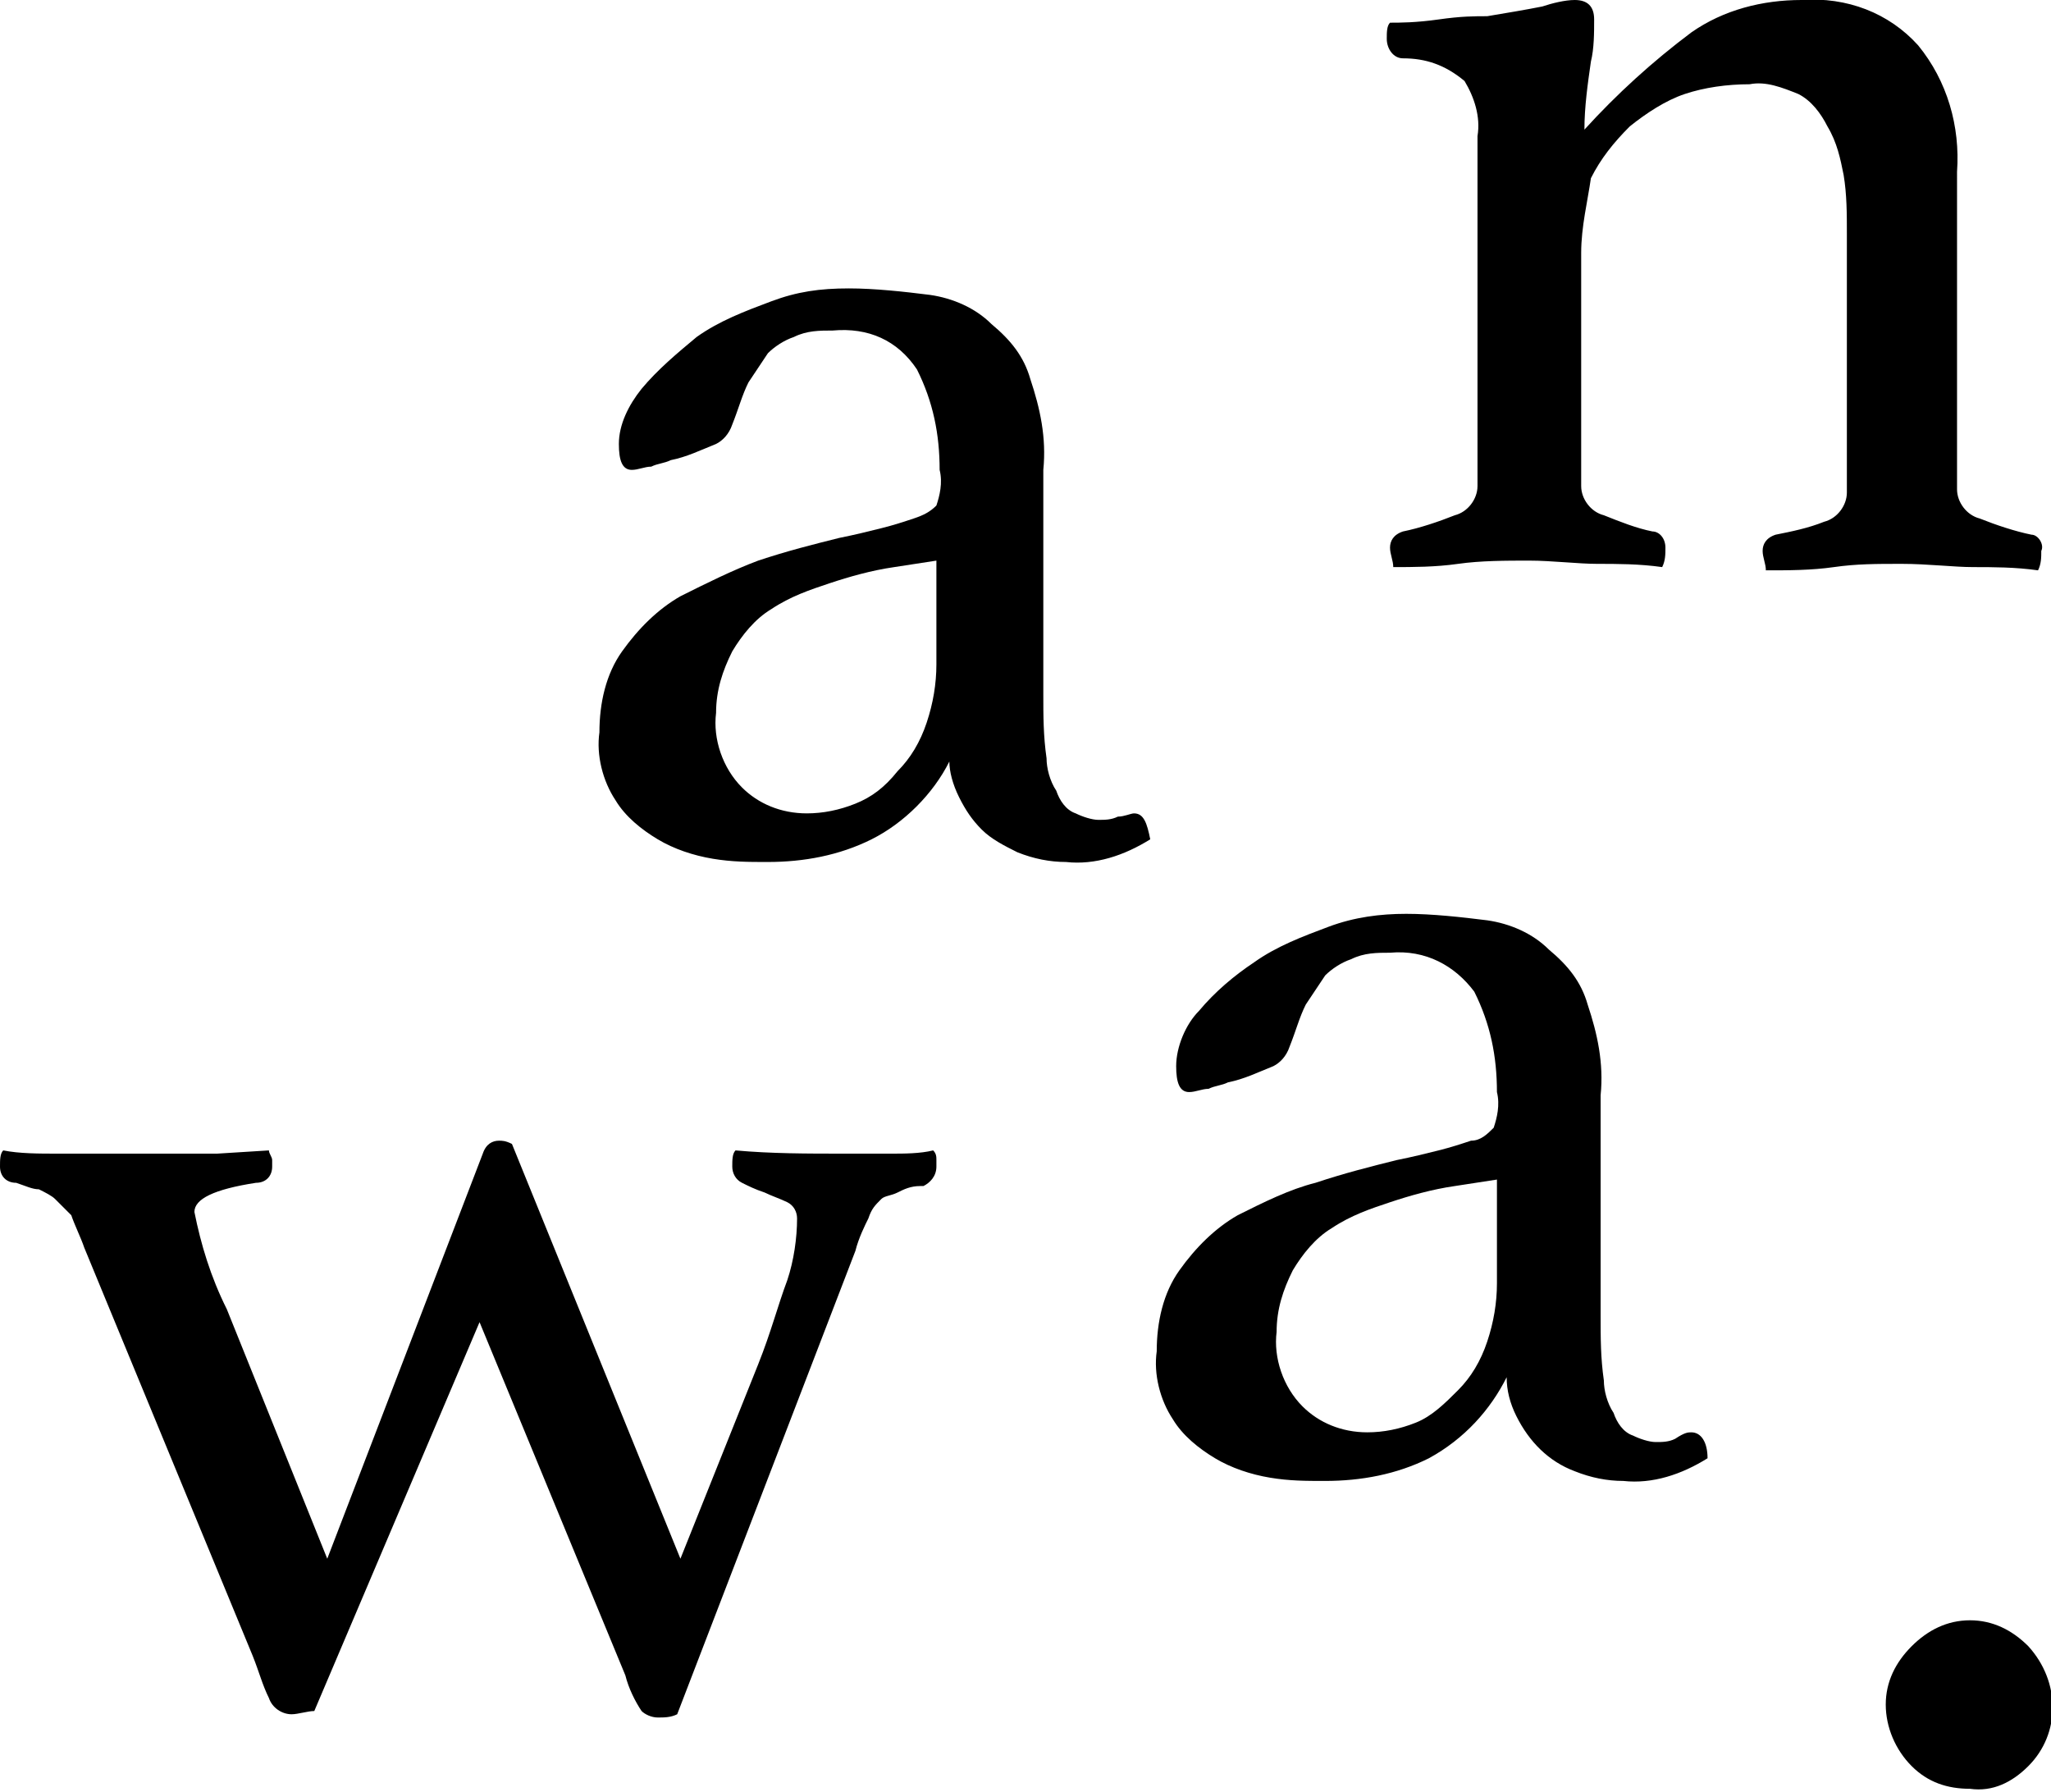 <?xml version="1.0" encoding="utf-8"?>
<!-- Generator: Adobe Illustrator 22.1.0, SVG Export Plug-In . SVG Version: 6.00 Build 0)  -->
<svg version="1.1" id="Layer_1" xmlns="http://www.w3.org/2000/svg" xmlns:xlink="http://www.w3.org/1999/xlink" x="0px" y="0px"
	 viewBox="0 0 63.3 55.3" style="enable-background:new 0 0 63.3 55.3;" xml:space="preserve">
<title>Asset 1</title>
<g id="Layer_2_1_">
	<g id="Layer_2-2">
		<path d="M21,48.1c0.4-1,0.8-2,1.2-3c0.4-1,0.8-2,1.2-3s0.6-1.8,0.9-2.6c0.2-0.6,0.3-1.3,0.3-1.9c0-0.2-0.1-0.4-0.3-0.5
			c-0.2-0.1-0.5-0.2-0.7-0.3c-0.3-0.1-0.5-0.2-0.7-0.3c-0.2-0.1-0.3-0.3-0.3-0.5c0-0.2,0-0.4,0.1-0.5c1.1,0.1,2.2,0.1,3.4,0.1
			c0.5,0,1,0,1.4,0c0.4,0,0.9,0,1.3-0.1c0.1,0.1,0.1,0.2,0.1,0.3c0,0.1,0,0.2,0,0.2c0,0.3-0.2,0.5-0.4,0.6c0,0-0.1,0-0.1,0
			c-0.3,0-0.5,0.1-0.7,0.2c-0.2,0.1-0.4,0.1-0.5,0.2c-0.2,0.2-0.3,0.3-0.4,0.6c-0.1,0.2-0.3,0.6-0.4,1l-5.5,14.3
			c-0.2,0.1-0.4,0.1-0.6,0.1c-0.2,0-0.4-0.1-0.5-0.2c-0.2-0.3-0.4-0.7-0.5-1.1l-4.5-10.9L9.7,52.8c-0.2,0-0.5,0.1-0.7,0.1
			c-0.3,0-0.6-0.2-0.7-0.5C8.1,52,8,51.6,7.8,51.1L2.6,38.5c-0.1-0.3-0.3-0.7-0.4-1C2,37.3,1.9,37.2,1.7,37
			c-0.1-0.1-0.3-0.2-0.5-0.3c-0.2,0-0.4-0.1-0.7-0.2C0.2,36.5,0,36.3,0,36c0-0.2,0-0.4,0.1-0.5c0.5,0.1,1.1,0.1,1.7,0.1s1.2,0,1.9,0
			h1.4c0.6,0,1.1,0,1.6,0l1.6-0.1c0,0.1,0.1,0.2,0.1,0.3c0,0.1,0,0.2,0,0.2c0,0.3-0.2,0.5-0.5,0.5C6.6,36.7,6,37,6,37.4
			c0.2,1,0.5,2,1,3l3.1,7.7l4.8-12.5c0.1-0.3,0.3-0.4,0.5-0.4c0.1,0,0.2,0,0.4,0.1L21,48.1z"/>
		<path d="M52.2,44.2c0.3,0,0.5,0.3,0.5,0.8c-0.8,0.5-1.7,0.8-2.6,0.7c-0.5,0-1-0.1-1.5-0.3c-0.8-0.3-1.4-0.9-1.8-1.7
			c-0.2-0.4-0.3-0.8-0.3-1.2c-0.5,1-1.3,1.9-2.4,2.5c-1,0.5-2.1,0.7-3.2,0.7c-0.6,0-1.1,0-1.7-0.1c-0.6-0.1-1.2-0.3-1.7-0.6
			c-0.5-0.3-1-0.7-1.3-1.2c-0.4-0.6-0.6-1.4-0.5-2.1c0-0.9,0.2-1.8,0.7-2.5c0.5-0.7,1.1-1.3,1.8-1.7c0.8-0.4,1.6-0.8,2.4-1
			c0.9-0.3,1.7-0.5,2.5-0.7c0.5-0.1,0.9-0.2,1.3-0.3s0.7-0.2,1-0.3c0.3,0,0.5-0.2,0.7-0.4c0.1-0.3,0.2-0.7,0.1-1.1
			c0-1.1-0.2-2.1-0.7-3.1c-0.6-0.8-1.5-1.3-2.6-1.2c-0.4,0-0.8,0-1.2,0.2c-0.3,0.1-0.6,0.3-0.8,0.5c-0.2,0.3-0.4,0.6-0.6,0.9
			c-0.2,0.4-0.3,0.8-0.5,1.3c-0.1,0.3-0.3,0.5-0.5,0.6c-0.5,0.2-0.9,0.4-1.4,0.5c-0.2,0.1-0.4,0.1-0.6,0.2c-0.2,0-0.4,0.1-0.6,0.1
			c-0.3,0-0.4-0.3-0.4-0.8c0-0.6,0.3-1.3,0.7-1.7c0.5-0.6,1.1-1.1,1.7-1.5c0.7-0.5,1.5-0.8,2.3-1.1c0.8-0.3,1.6-0.4,2.4-0.4
			c0.8,0,1.7,0.1,2.5,0.2c0.7,0.1,1.4,0.4,1.9,0.9c0.6,0.5,1,1,1.2,1.7c0.3,0.9,0.5,1.8,0.4,2.8v6.8c0,0.7,0,1.3,0.1,2
			c0,0.3,0.1,0.7,0.3,1c0.1,0.3,0.3,0.6,0.6,0.7c0.2,0.1,0.5,0.2,0.7,0.2c0.2,0,0.4,0,0.6-0.1C52,44.2,52.1,44.2,52.2,44.2z
			 M46.2,36.4l-1.3,0.2c-0.7,0.1-1.4,0.3-2,0.5c-0.6,0.2-1.2,0.4-1.8,0.8c-0.5,0.3-0.9,0.8-1.2,1.3c-0.3,0.6-0.5,1.2-0.5,1.9
			c-0.1,0.8,0.2,1.7,0.8,2.3c0.5,0.5,1.2,0.8,2,0.8c0.5,0,1-0.1,1.5-0.3c0.5-0.2,0.9-0.6,1.3-1c0.4-0.4,0.7-0.9,0.9-1.5
			c0.2-0.6,0.3-1.2,0.3-1.8V36.4z"/>
		<path d="M35,25.1c0.3,0,0.4,0.3,0.5,0.8c-0.8,0.5-1.7,0.8-2.6,0.7c-0.5,0-1-0.1-1.5-0.3c-0.4-0.2-0.8-0.4-1.1-0.7
			c-0.3-0.3-0.5-0.6-0.7-1c-0.2-0.4-0.3-0.8-0.3-1.1c-0.5,1-1.4,1.9-2.4,2.4c-1,0.5-2.1,0.7-3.2,0.7c-0.6,0-1.1,0-1.7-0.1
			c-0.6-0.1-1.2-0.3-1.7-0.6c-0.5-0.3-1-0.7-1.3-1.2c-0.4-0.6-0.6-1.4-0.5-2.1c0-0.9,0.2-1.8,0.7-2.5c0.5-0.7,1.1-1.3,1.8-1.7
			c0.8-0.4,1.6-0.8,2.4-1.1c0.9-0.3,1.7-0.5,2.5-0.7c0.5-0.1,0.9-0.2,1.3-0.3s0.7-0.2,1-0.3c0.3-0.1,0.5-0.2,0.7-0.4
			c0.1-0.3,0.2-0.7,0.1-1.1c0-1.1-0.2-2.1-0.7-3.1c-0.6-0.9-1.5-1.3-2.6-1.2c-0.4,0-0.8,0-1.2,0.2c-0.3,0.1-0.6,0.3-0.8,0.5
			c-0.2,0.3-0.4,0.6-0.6,0.9c-0.2,0.4-0.3,0.8-0.5,1.3c-0.1,0.3-0.3,0.5-0.5,0.6c-0.5,0.2-0.9,0.4-1.4,0.5c-0.2,0.1-0.4,0.1-0.6,0.2
			c-0.2,0-0.4,0.1-0.6,0.1c-0.3,0-0.4-0.3-0.4-0.8c0-0.6,0.3-1.2,0.7-1.7c0.5-0.6,1.1-1.1,1.7-1.6c0.7-0.5,1.5-0.8,2.3-1.1
			c0.8-0.3,1.5-0.4,2.4-0.4c0.8,0,1.7,0.1,2.5,0.2c0.7,0.1,1.4,0.4,1.9,0.9c0.6,0.5,1,1,1.2,1.7c0.3,0.9,0.5,1.8,0.4,2.8v6.9
			c0,0.7,0,1.3,0.1,2c0,0.3,0.1,0.7,0.3,1c0.1,0.3,0.3,0.6,0.6,0.7c0.2,0.1,0.5,0.2,0.7,0.2c0.2,0,0.4,0,0.6-0.1
			C34.7,25.2,34.9,25.1,35,25.1z M28.9,17.3l-1.3,0.2c-0.7,0.1-1.4,0.3-2,0.5c-0.6,0.2-1.2,0.4-1.8,0.8c-0.5,0.3-0.9,0.8-1.2,1.3
			c-0.3,0.6-0.5,1.2-0.5,1.9c-0.1,0.8,0.2,1.7,0.8,2.3c0.5,0.5,1.2,0.8,2,0.8c0.5,0,1-0.1,1.5-0.3c0.5-0.2,0.9-0.5,1.3-1
			c0.4-0.4,0.7-0.9,0.9-1.5c0.2-0.6,0.3-1.2,0.3-1.8L28.9,17.3z"/>
		<path d="M60.4,15.1c0,0.4,0.3,0.8,0.7,0.9c0.5,0.2,1.1,0.4,1.6,0.5c0.2,0,0.4,0.3,0.3,0.5c0,0.2,0,0.4-0.1,0.6
			c-0.7-0.1-1.4-0.1-2-0.1s-1.4-0.1-2.2-0.1s-1.4,0-2.1,0.1s-1.4,0.1-2.1,0.1c0-0.2-0.1-0.4-0.1-0.6c0-0.2,0.1-0.4,0.4-0.5
			c0.5-0.1,1-0.2,1.5-0.4c0.4-0.1,0.7-0.5,0.7-0.9V7.2c0-0.6,0-1.2-0.1-1.8c-0.1-0.5-0.2-1-0.5-1.5c-0.2-0.4-0.5-0.8-0.9-1
			c-0.5-0.2-1-0.4-1.5-0.3c-0.7,0-1.4,0.1-2,0.3c-0.6,0.2-1.2,0.6-1.7,1c-0.5,0.5-0.9,1-1.2,1.6C49,6.2,48.8,7,48.8,7.8V15
			c0,0.4,0.3,0.8,0.7,0.9c0.5,0.2,1,0.4,1.5,0.5c0.2,0,0.4,0.2,0.4,0.5c0,0.2,0,0.4-0.1,0.6c-0.7-0.1-1.4-0.1-2-0.1
			s-1.4-0.1-2.1-0.1s-1.5,0-2.2,0.1s-1.4,0.1-2,0.1c0-0.2-0.1-0.4-0.1-0.6c0-0.2,0.1-0.4,0.4-0.5c0.5-0.1,1.1-0.3,1.6-0.5
			c0.4-0.1,0.7-0.5,0.7-0.9V4.2c0.1-0.6-0.1-1.2-0.4-1.7C44.6,2,44,1.8,43.3,1.8c-0.3,0-0.5-0.3-0.5-0.6c0,0,0,0,0,0
			c0-0.2,0-0.4,0.1-0.5c0.3,0,0.8,0,1.5-0.1s1.1-0.1,1.5-0.1c0.6-0.1,1.2-0.2,1.7-0.3c0.3-0.1,0.7-0.2,1-0.2c0.4,0,0.6,0.2,0.6,0.6
			c0,0.4,0,0.9-0.1,1.3c-0.1,0.7-0.2,1.4-0.2,2.1c1-1.1,2.1-2.1,3.3-3c1-0.7,2.2-1,3.4-1c1.4-0.1,2.7,0.4,3.6,1.4
			c0.9,1.1,1.3,2.5,1.2,3.9V15.1z"/>
		<path d="M58.2,52.6c0-0.7,0.3-1.3,0.8-1.8c0.5-0.5,1.1-0.8,1.8-0.8c0.7,0,1.3,0.3,1.8,0.8c1,1.1,1,2.7,0,3.7
			c-0.5,0.5-1.1,0.8-1.8,0.7c-0.7,0-1.3-0.2-1.8-0.7C58.5,54,58.2,53.3,58.2,52.6z"/>
	</g>
</g>
</svg>

